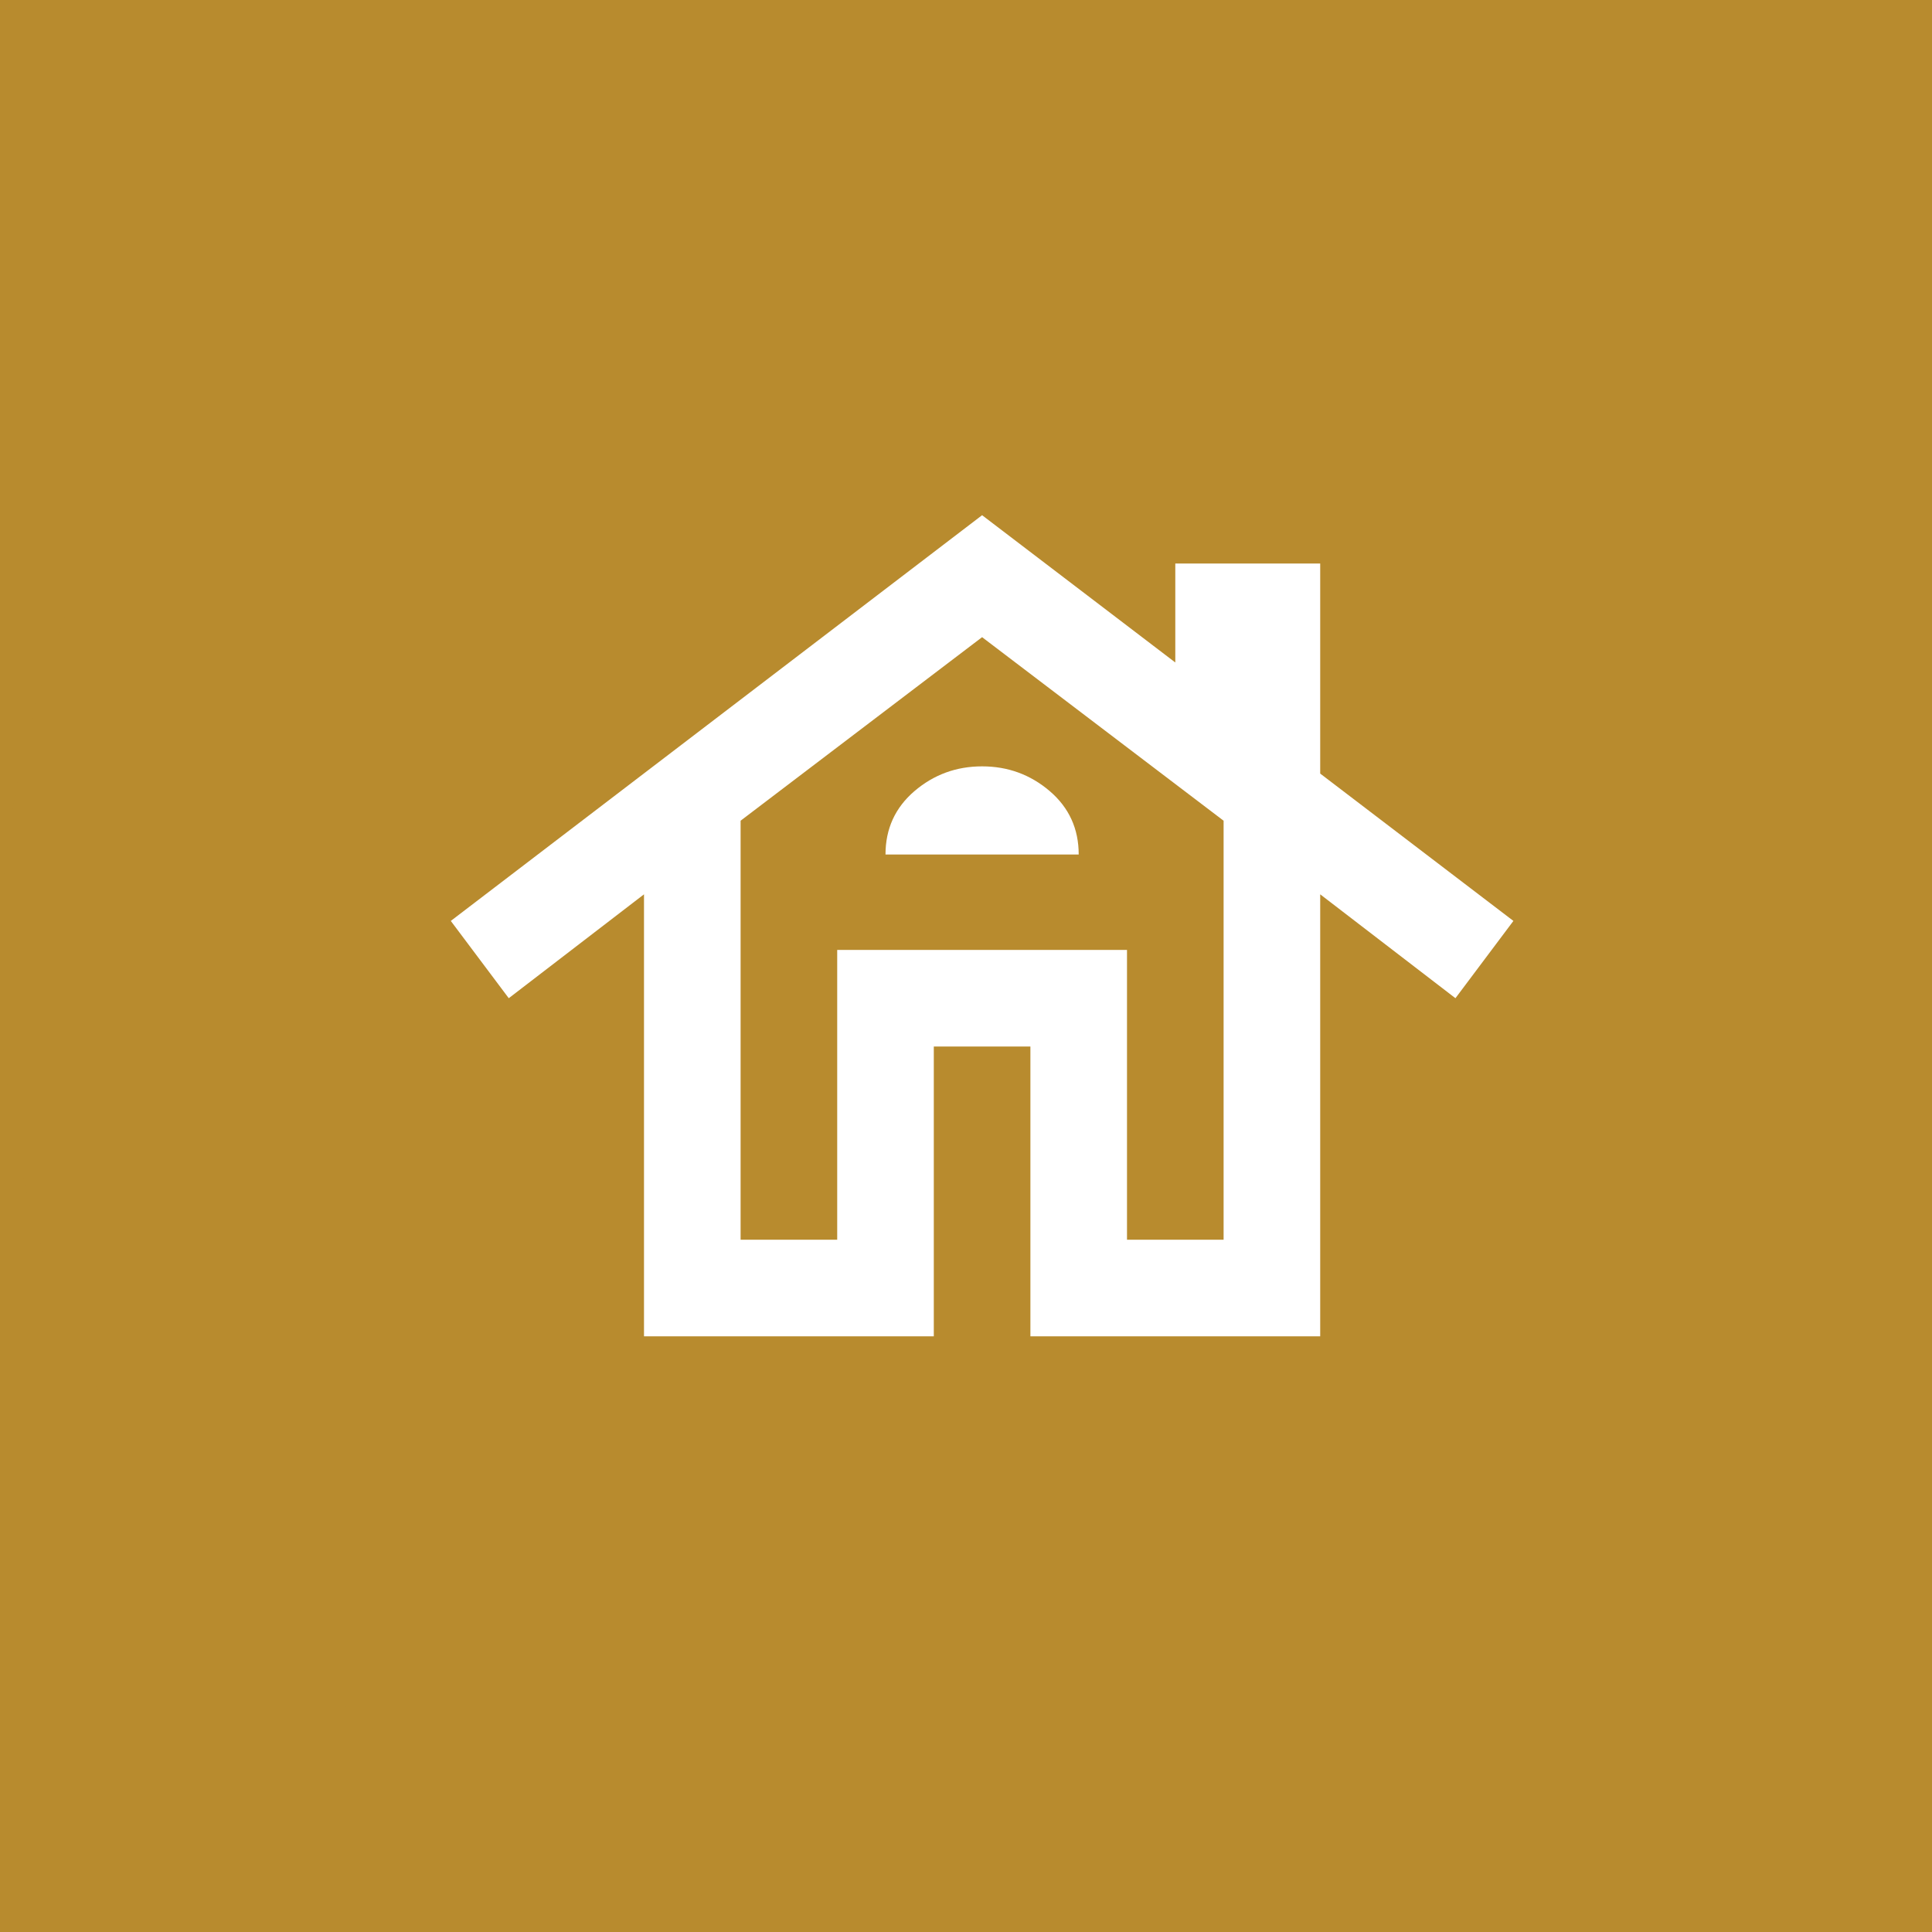 <svg
    width="30"
    height="30"
    viewBox="0 0 30 30"
    fill="none"
    xmlns="http://www.w3.org/2000/svg">
    <path d="M30 0H0V30H30V0Z" fill="#B88B2E" />
    <path
      fillRule="evenodd"
      clipRule="evenodd"
      d="M15 30C23.284 30 30 23.284 30 15C30 6.716 23.284 0 15 0C6.716 0 0 6.716 0 15C0 23.284 6.716 30 15 30Z"
      fill="#B88B2E"
    />
    <path
      d="M10 20.75V13.887L7.9 15.5L7 14.3L15.25 8L18.25 10.287V8.75H20.5V12.012L23.5 14.3L22.6 15.5L20.5 13.887V20.75H16V16.25H14.5V20.75H10ZM11.5 19.25H13V14.75H17.5V19.25H19V12.744L15.25 9.894L11.5 12.744V19.25ZM13.75 13.269H16.75C16.75 12.869 16.6 12.541 16.3 12.284C16 12.028 15.65 11.9 15.25 11.9C14.85 11.9 14.5 12.028 14.2 12.284C13.9 12.541 13.75 12.869 13.75 13.269Z"
      fill="white"
    />
</svg>